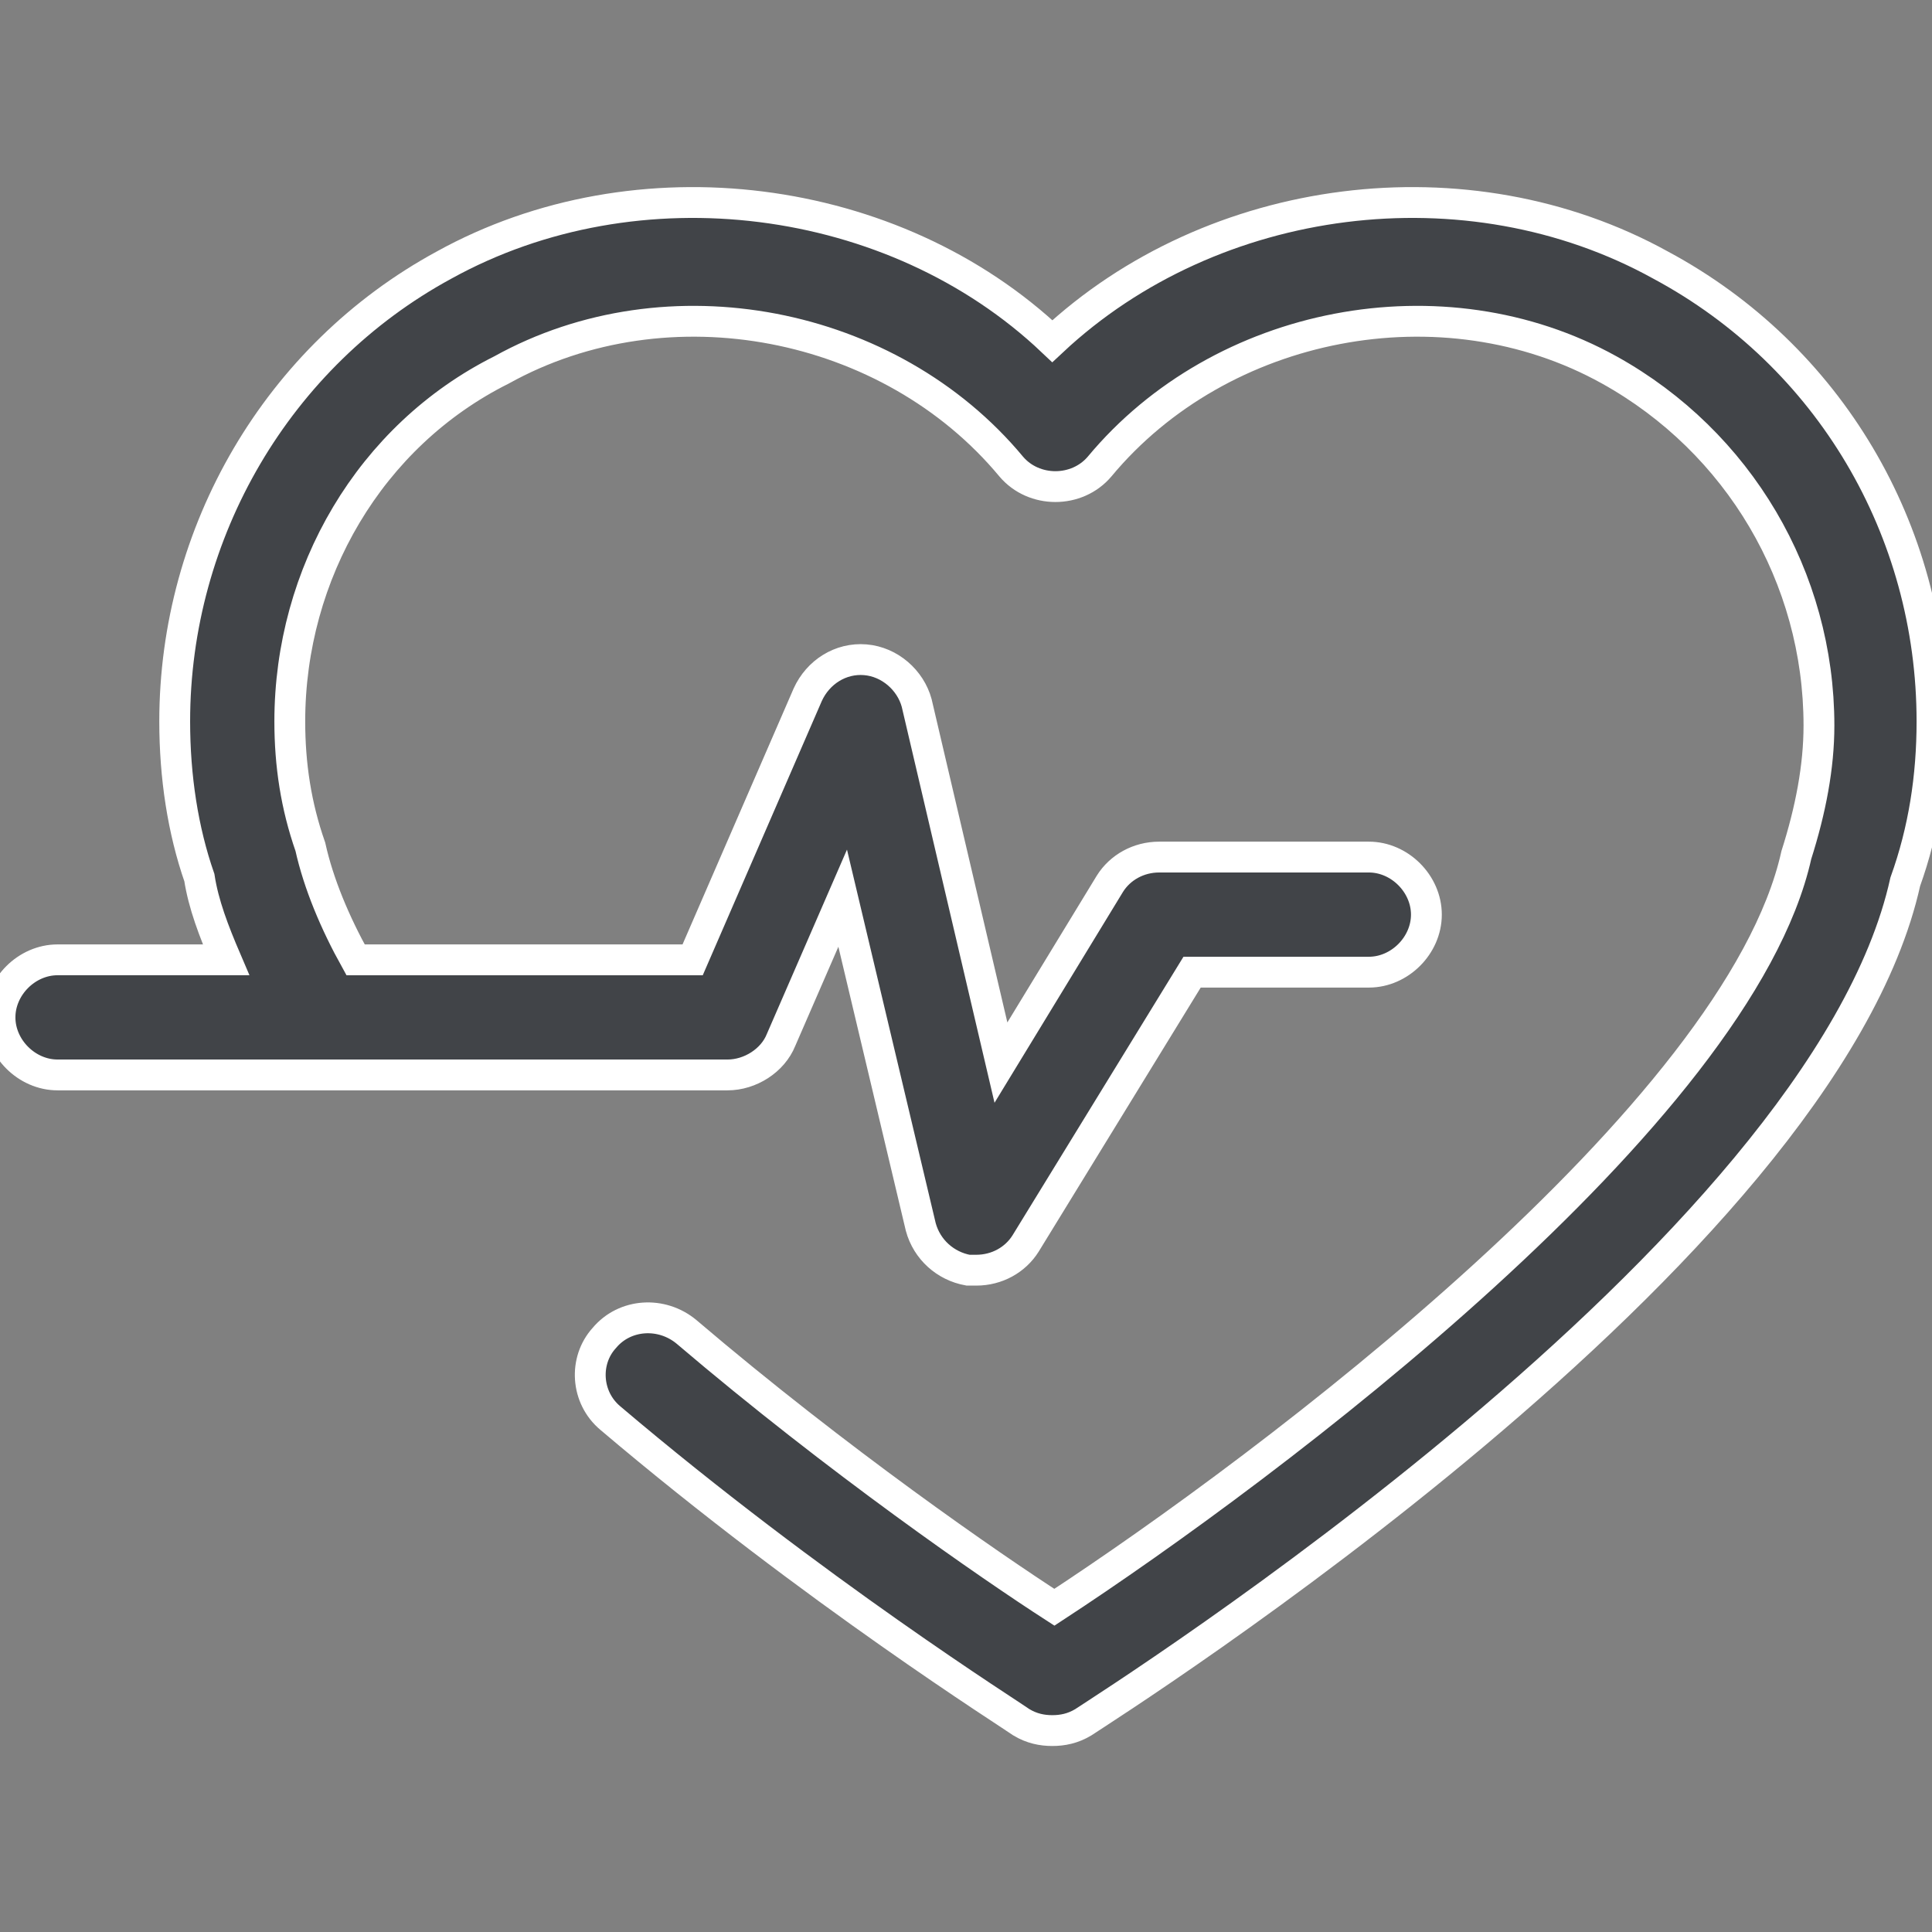<?xml version="1.0" encoding="utf-8"?>
<!-- Generator: Adobe Illustrator 24.0.0, SVG Export Plug-In . SVG Version: 6.00 Build 0)  -->
<svg version="1.1" id="Capa_1" xmlns="http://www.w3.org/2000/svg" xmlns:xlink="http://www.w3.org/1999/xlink" x="0px" y="0px"
	 viewBox="0 0 94 94" style="enable-background:new 0 0 94 94;" xml:space="preserve">
<rect x="0" y="0" width="94" height="94" fill="#808080" stroke="none"/>
<style type="text/css">
	.st0{fill:#414448;stroke:#FFFFFF;stroke-width:1.5;stroke-miterlimit:10;}
</style>
<g>
	<path class="st0" d="M94,35.1c0,2.7-0.4,5.3-1.3,7.8c-4,18.1-38.5,39.9-40,40.9c-0.5,0.3-1,0.4-1.5,0.4s-1-0.1-1.5-0.4
		c-0.4-0.3-10.1-6.4-20-14.8c-1.2-1-1.3-2.8-0.3-3.9c1-1.2,2.8-1.3,4-0.3c7.4,6.3,14.8,11.4,17.9,13.4c10.4-6.8,33.3-24,36.1-36.6
		c0.7-2.2,1.1-4.3,1.1-6.3c0-7.2-3.9-13.8-10.2-17.3c-8.1-4.5-18.9-2.4-24.8,4.7c-1.1,1.3-3.2,1.3-4.3,0c-5.9-7.1-16.7-9.2-24.8-4.7
		c-6.4,3.2-10.3,9.9-10.3,17.1c0,2.1,0.3,4.1,1,6.1c0.4,1.8,1.2,3.7,2.2,5.5h16.4l5.6-12.9c0.5-1.1,1.6-1.8,2.8-1.7s2.2,1,2.5,2.1
		l4.1,17.5L54,43c0.5-0.8,1.4-1.3,2.4-1.3h10.2c1.5,0,2.8,1.3,2.8,2.8s-1.3,2.8-2.8,2.8H58l-8.1,13.2c-0.5,0.8-1.4,1.3-2.4,1.3
		c-0.2,0-0.3,0-0.4,0c-1.1-0.2-2-1-2.3-2.1l-3.8-16l-3,6.9c-0.4,1-1.5,1.7-2.6,1.7H2.8C1.3,52.3,0,51,0,49.5s1.3-2.8,2.8-2.8H11
		c-0.6-1.4-1.1-2.7-1.3-4c-0.8-2.3-1.2-4.9-1.2-7.6c0-9.2,5-17.8,13.1-22.2c9.4-5.2,21.9-3.6,29.6,3.7c7.8-7.3,20.2-8.9,29.6-3.7
		C89,17.3,94,25.8,94,35.1z"/>
</g>
</svg>
